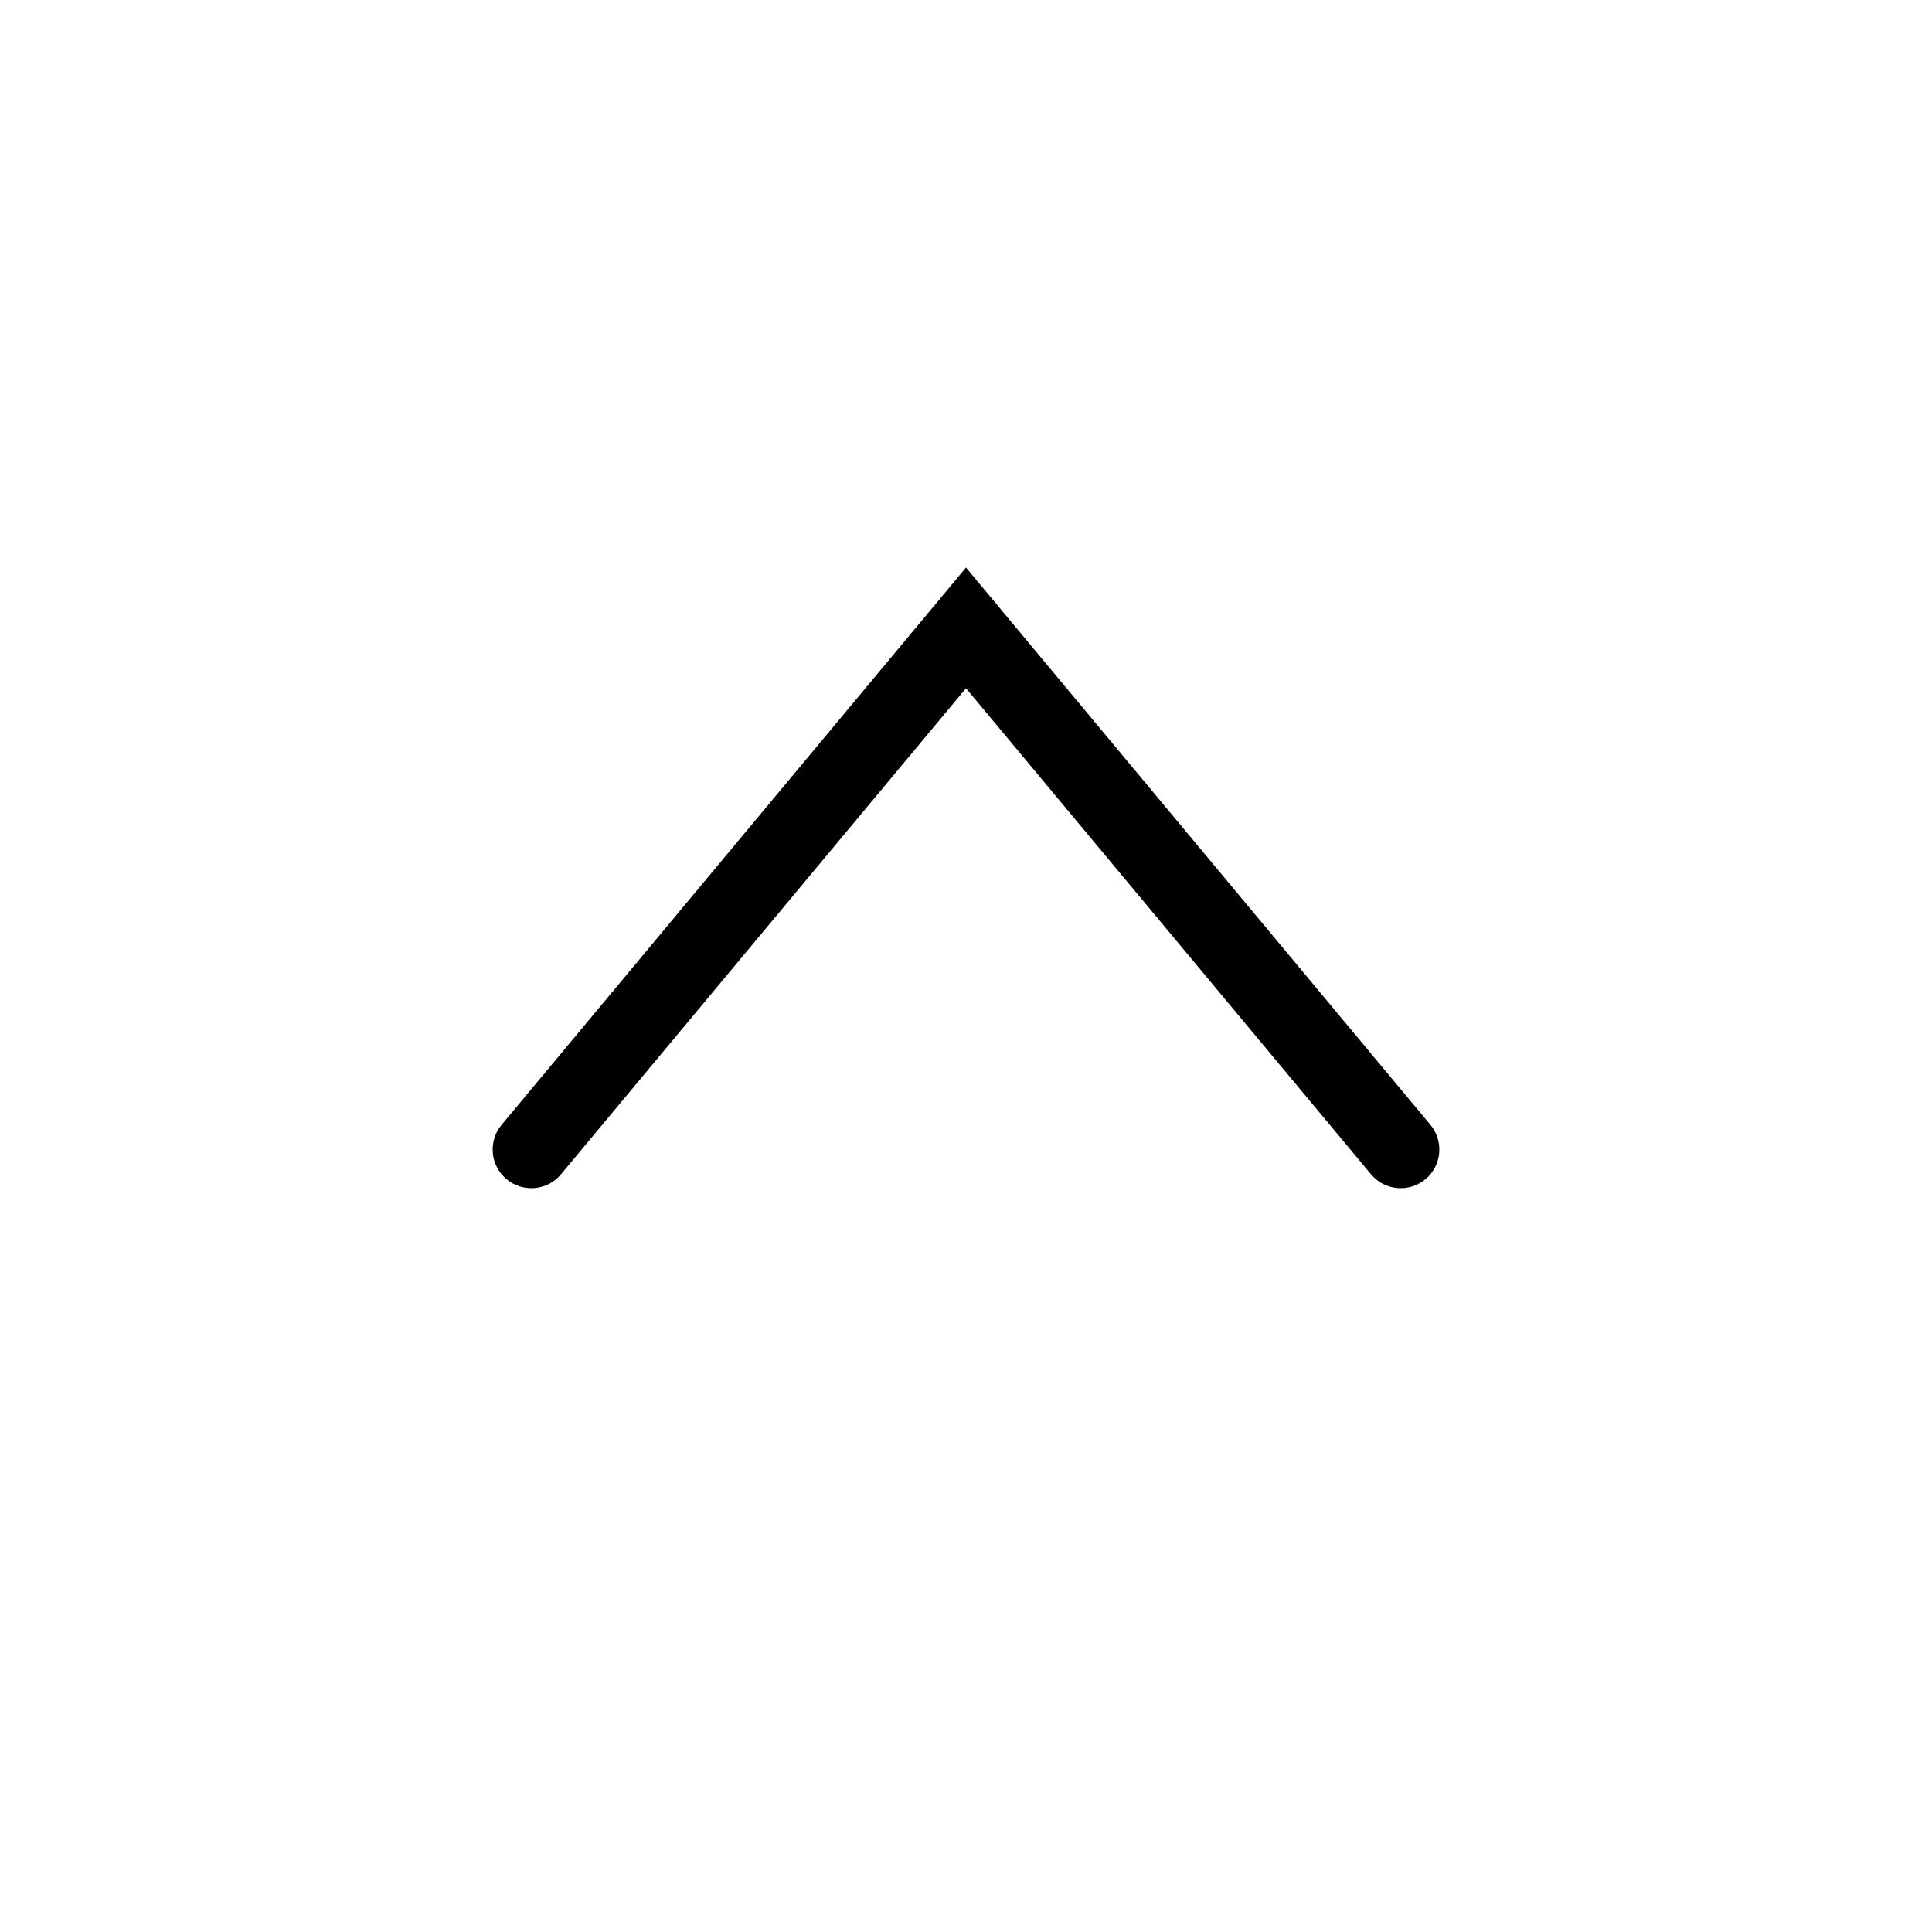 <svg width="40" height="40" viewBox="0 0 40 40" fill="none" xmlns="http://www.w3.org/2000/svg">
<path d="M10.385 23.288C10.103 23.627 10.148 24.132 10.488 24.415C10.827 24.697 11.332 24.652 11.615 24.312L10.385 23.288ZM20 13L20.615 12.488L20 11.75L19.385 12.488L20 13ZM28.385 24.312C28.668 24.652 29.173 24.697 29.512 24.415C29.852 24.132 29.897 23.627 29.615 23.288L28.385 24.312ZM11.615 24.312L20.615 13.512L19.385 12.488L10.385 23.288L11.615 24.312ZM19.385 13.512L28.385 24.312L29.615 23.288L20.615 12.488L19.385 13.512Z" fill="black"/>
</svg>
